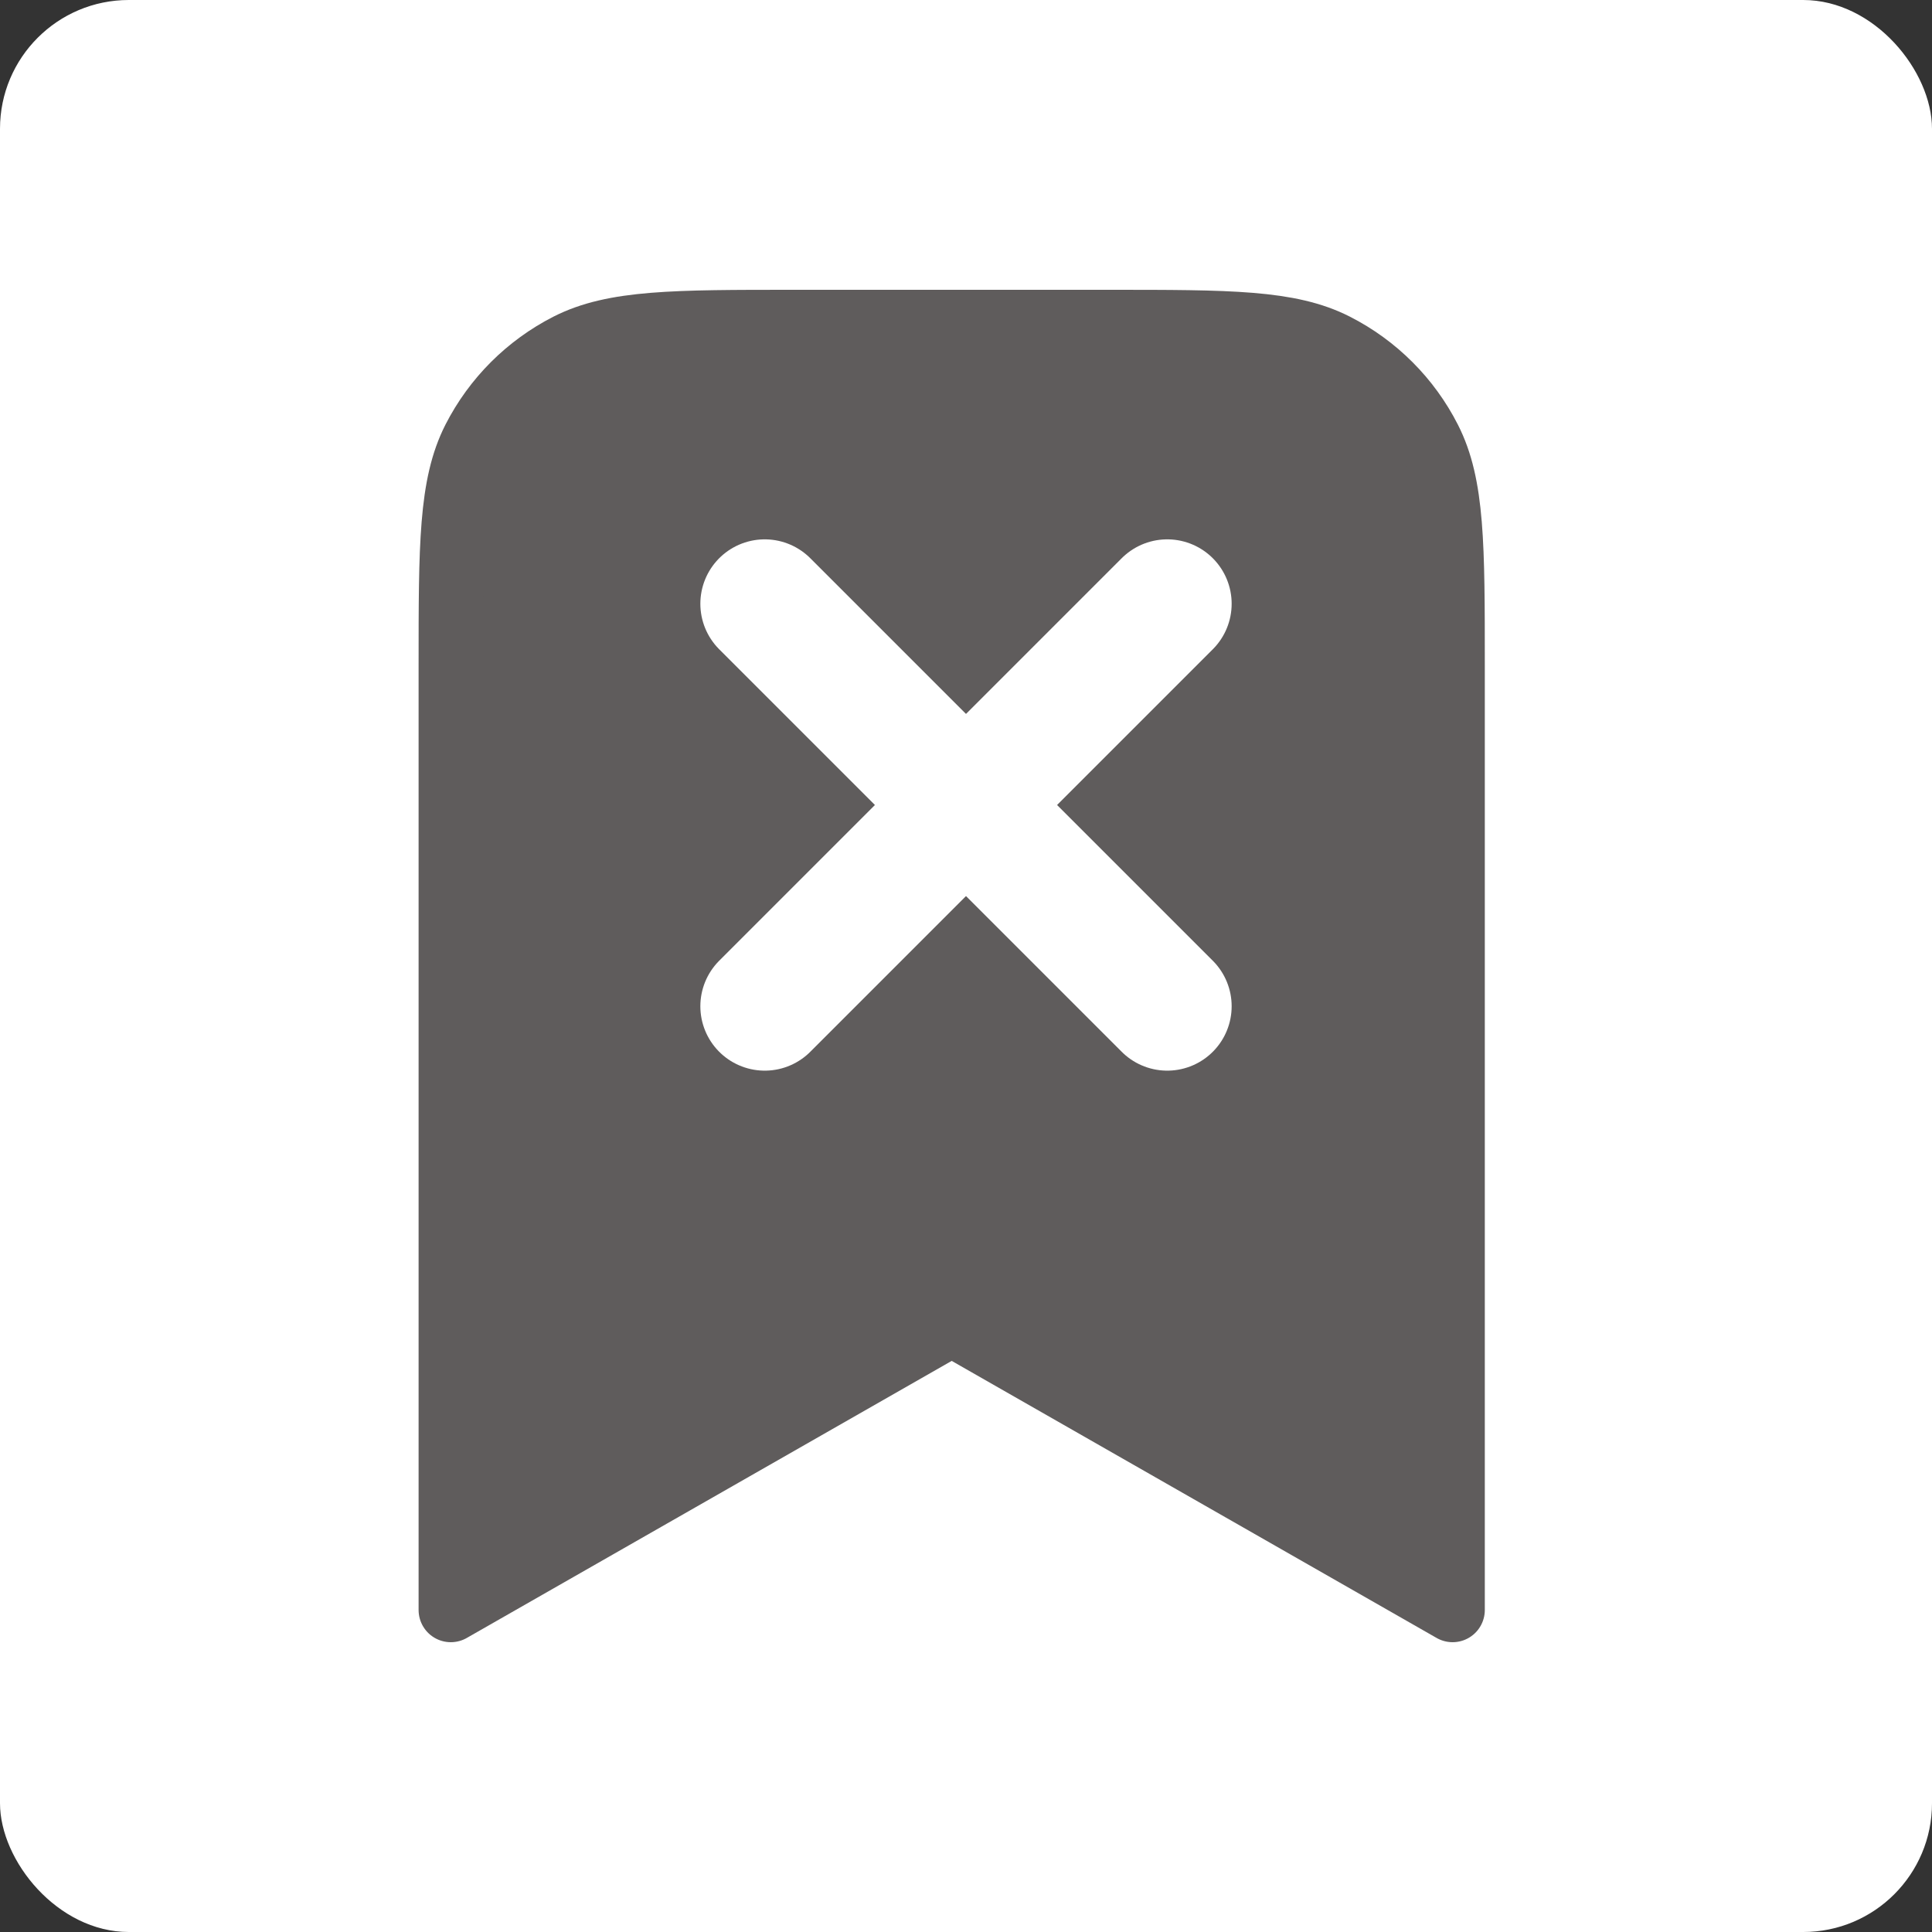 <svg width="30" height="30" viewBox="0 0 30 30" fill="none" xmlns="http://www.w3.org/2000/svg">
<rect x="0" y="0" width="30" height="30" fill="#333333" stroke="none"/>
<rect width="30" height="30" rx="2" fill="white"/>
<path d="M7 10.333C7 8.466 7 7.533 7.363 6.82C7.683 6.193 8.193 5.683 8.82 5.363C9.533 5 10.466 5 12.333 5H17.222C19.089 5 20.023 5 20.735 5.363C21.363 5.683 21.873 6.193 22.192 6.82C22.556 7.533 22.556 8.466 22.556 10.333V25L14.778 20.556L7 25V10.333Z" fill="#5F5C5C" stroke="#5F5C5C" stroke-linecap="round" stroke-linejoin="round"/>
<path d="M11.875 9.375L18.125 15.625M18.125 9.375L11.875 15.625" stroke="white" stroke-width="2" stroke-linecap="round" stroke-linejoin="round"/>
</svg>
